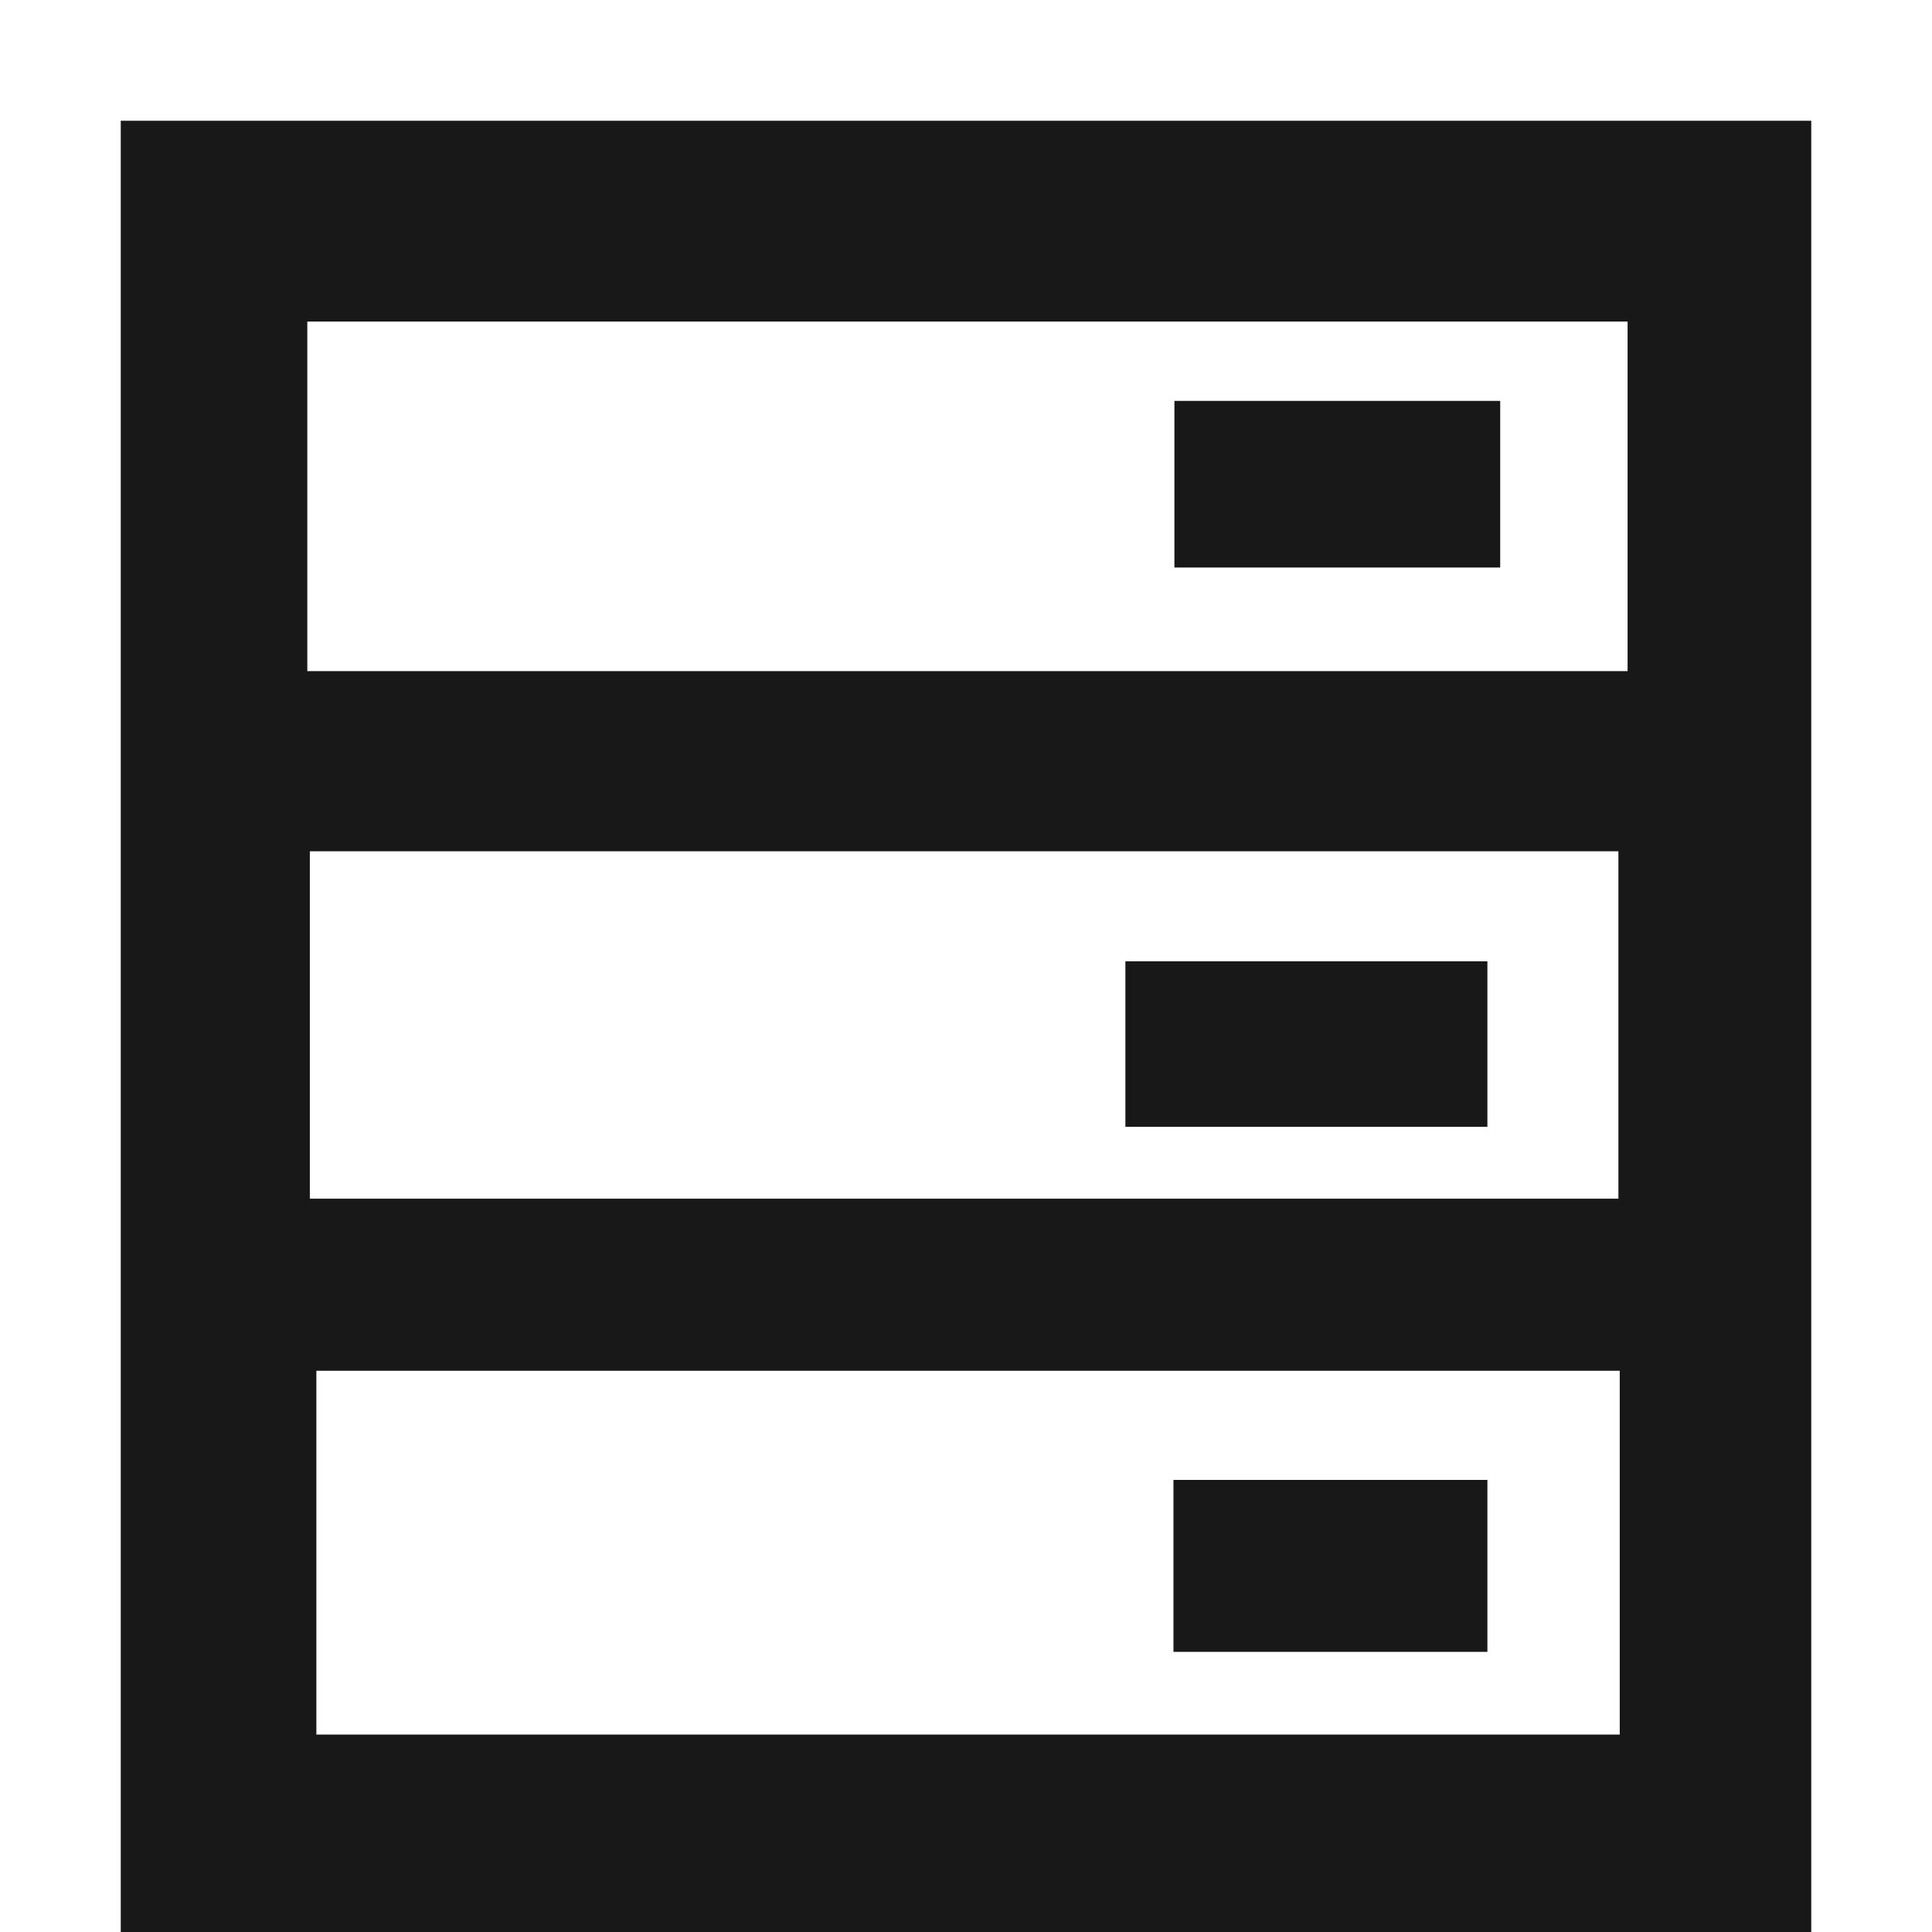 <?xml version="1.0" encoding="UTF-8"?>
<svg width="16px" height="16px" viewBox="0 0 16 16" version="1.1" xmlns="http://www.w3.org/2000/svg" xmlns:xlink="http://www.w3.org/1999/xlink">
    <title>编组 25备份</title>
    <g id="页面-1" stroke="none" stroke-width="1" fill="none" fill-rule="evenodd">
        <g id="聚合新首页" transform="translate(-1070, -2292)">
            <g id="编组-10" transform="translate(1050, 2273)">
                <g id="编组-25备份" transform="translate(20, 19)">
                    <rect id="矩形" stroke="#979797" fill="#D8D8D8" opacity="0" x="0.5" y="0.5" width="15" height="15"></rect>
                    <g id="数据库" transform="translate(1, 1)" fill="#181818" fill-rule="nonzero">
                        <path d="M0,0 L0,15 L14,15 L14,0 L0,0 Z M12.414,13.365 L1.62,13.365 L1.62,10.352 L12.414,10.352 L12.414,13.365 Z M12.403,8.927 L1.566,8.927 L1.566,6.05 L12.403,6.05 L12.403,8.927 Z M12.479,4.558 L1.545,4.558 L1.545,1.663 L12.479,1.663 L12.479,4.558 Z M11.318,11.256 L8.718,11.256 L8.718,12.68 L11.318,12.68 L11.318,11.256 Z M11.424,2.32 L8.726,2.32 L8.726,3.7 L11.424,3.7 L11.424,2.32 Z M8.32,6.961 L8.32,8.332 L11.318,8.332 L11.318,6.961 L8.32,6.961 Z" id="形状"></path>
                    </g>
                </g>
            </g>
        </g>
    </g>
</svg>
